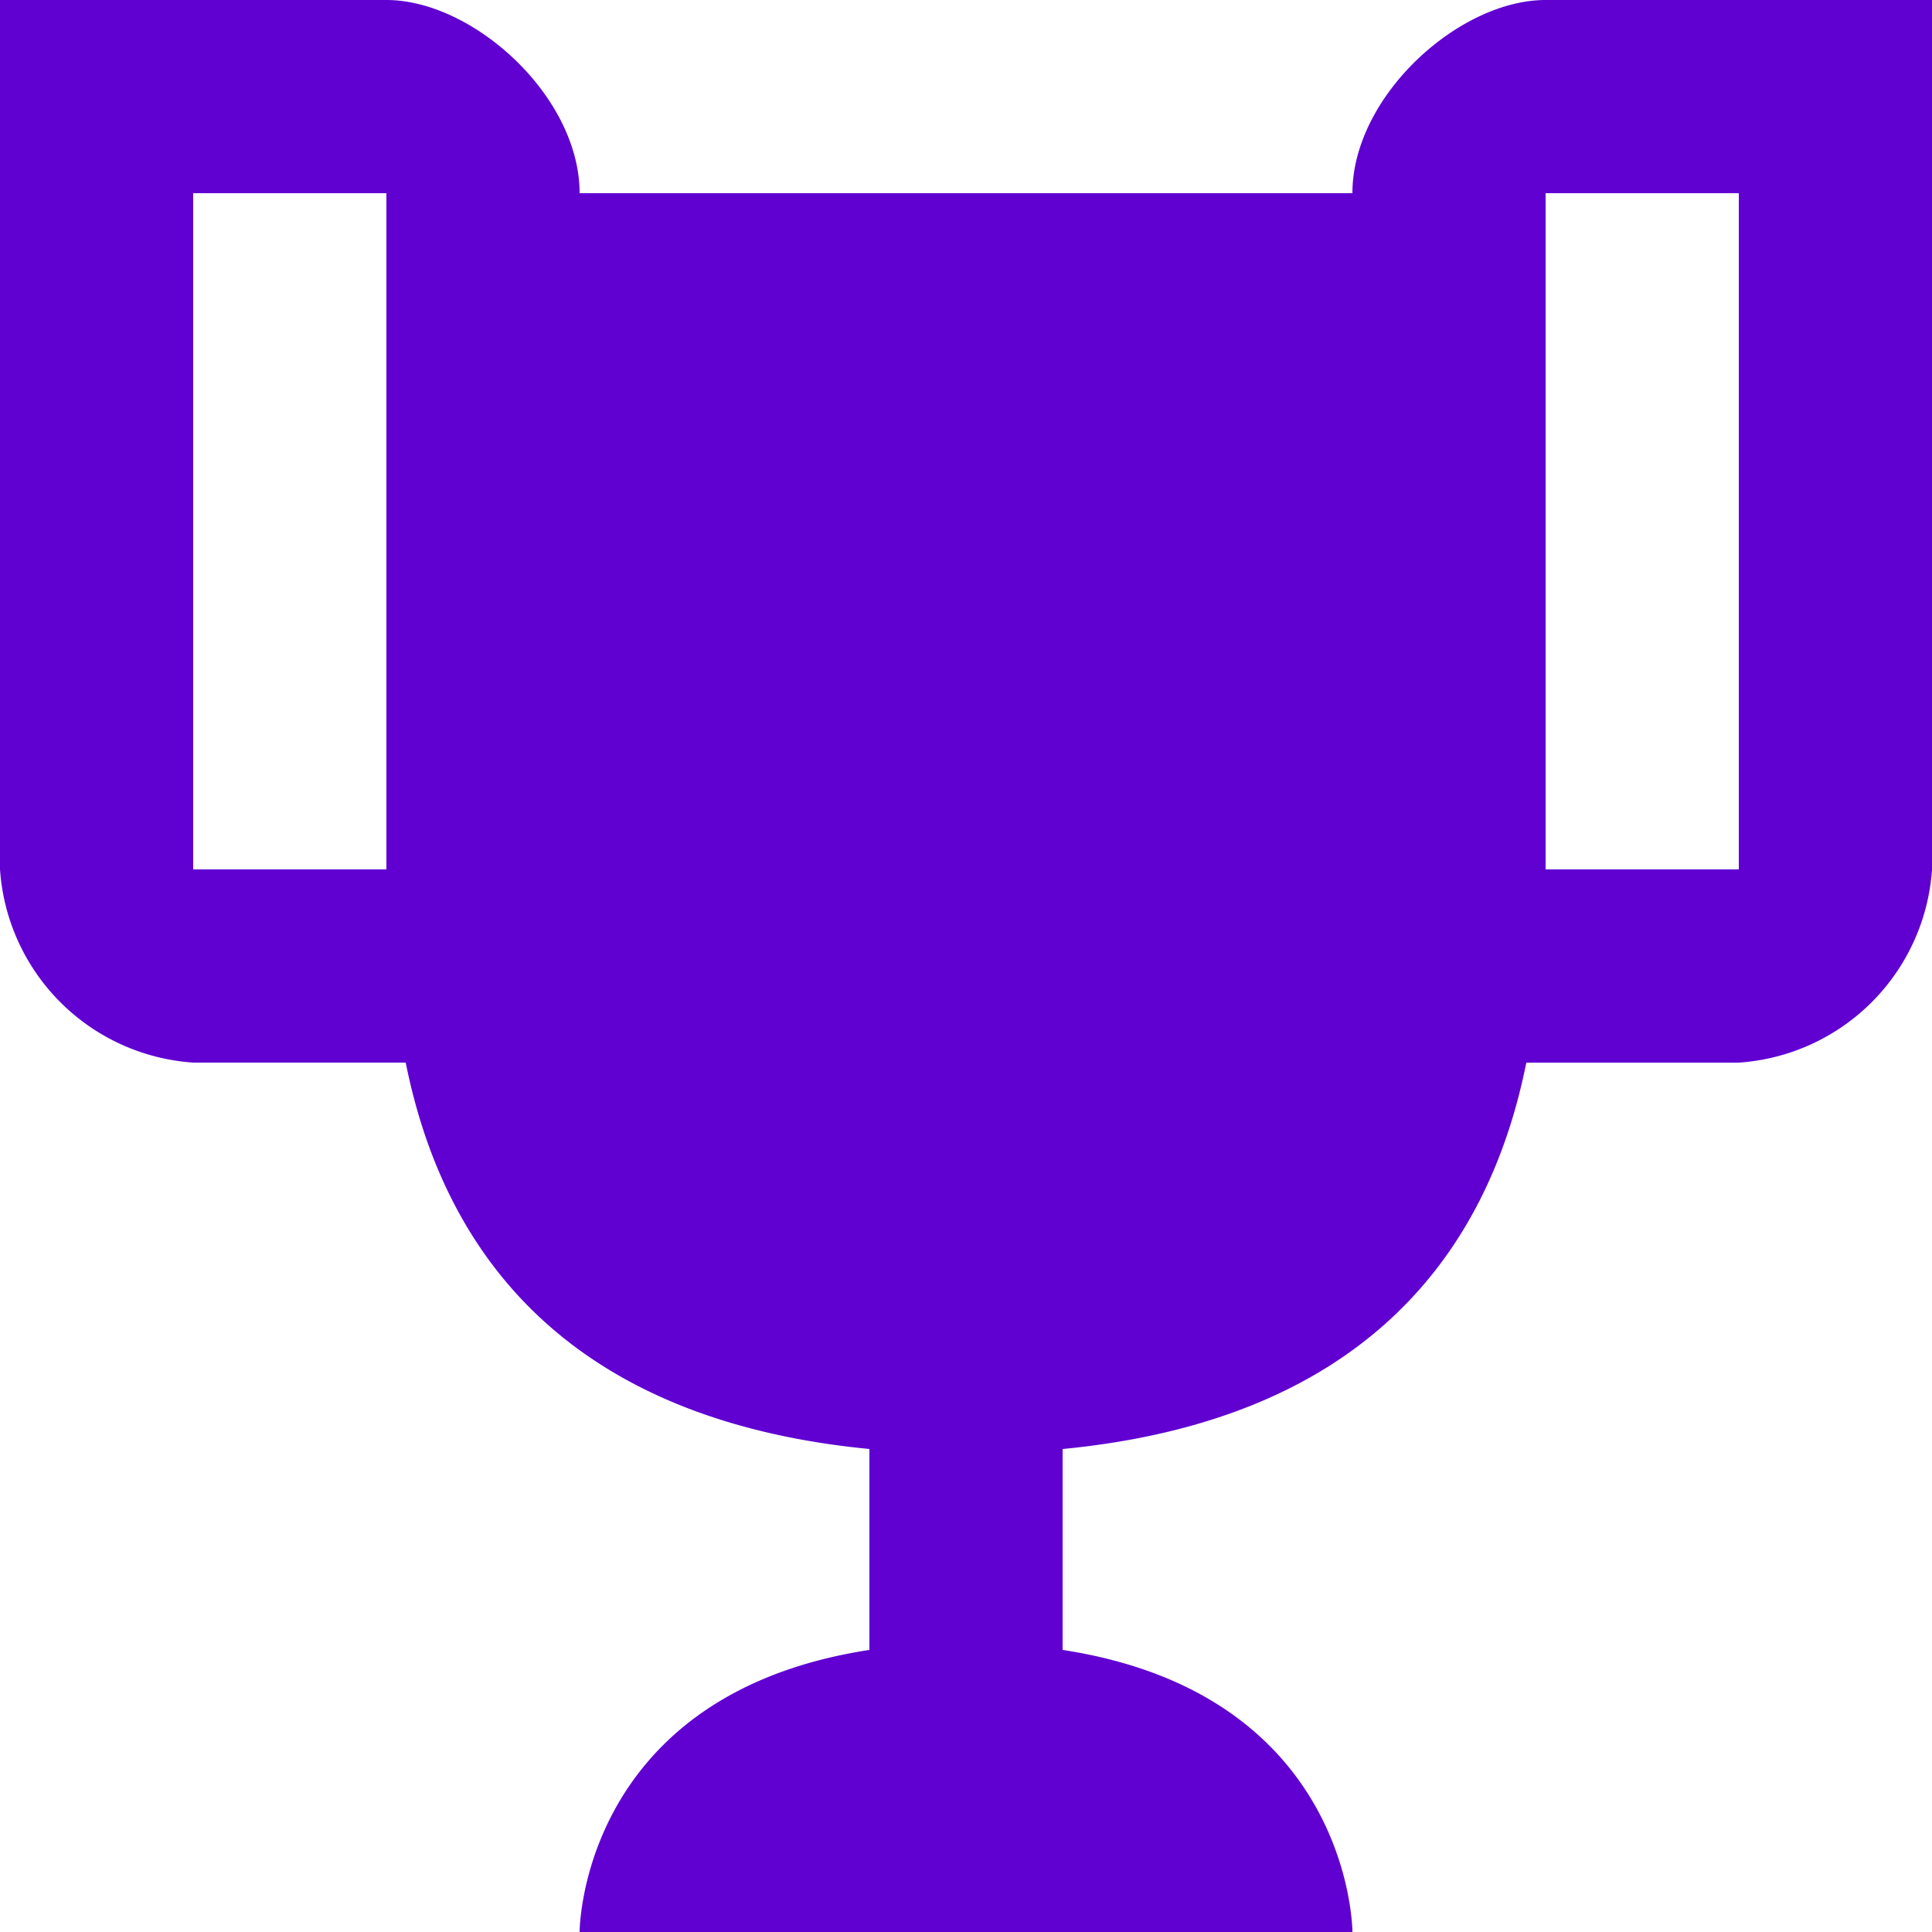 <svg xmlns="http://www.w3.org/2000/svg" width="66.082" height="66.082" viewBox="0 0 66.082 66.082">
  <path id="獎項紀錄icon" d="M54.866,2c-2.974,0-6.608,3.3-6.608,6.608H21.825C21.825,5.3,18.19,2,15.216,2H2V31.737a7.106,7.106,0,0,0,6.608,6.608h7.269c1.322,6.608,5.617,12.225,15.86,13.216v6.873c-9.912,1.52-9.912,9.648-9.912,9.648H48.258s0-8.128-9.912-9.648V51.562c10.243-.991,14.538-6.608,15.86-13.216h7.269a7.106,7.106,0,0,0,6.608-6.608V2H54.866M15.216,31.737H8.608V8.608h6.608V31.737m46.258,0H54.866V8.608h6.608Z" transform="translate(-2 -2)" fill="#6001d2"/>
</svg>
